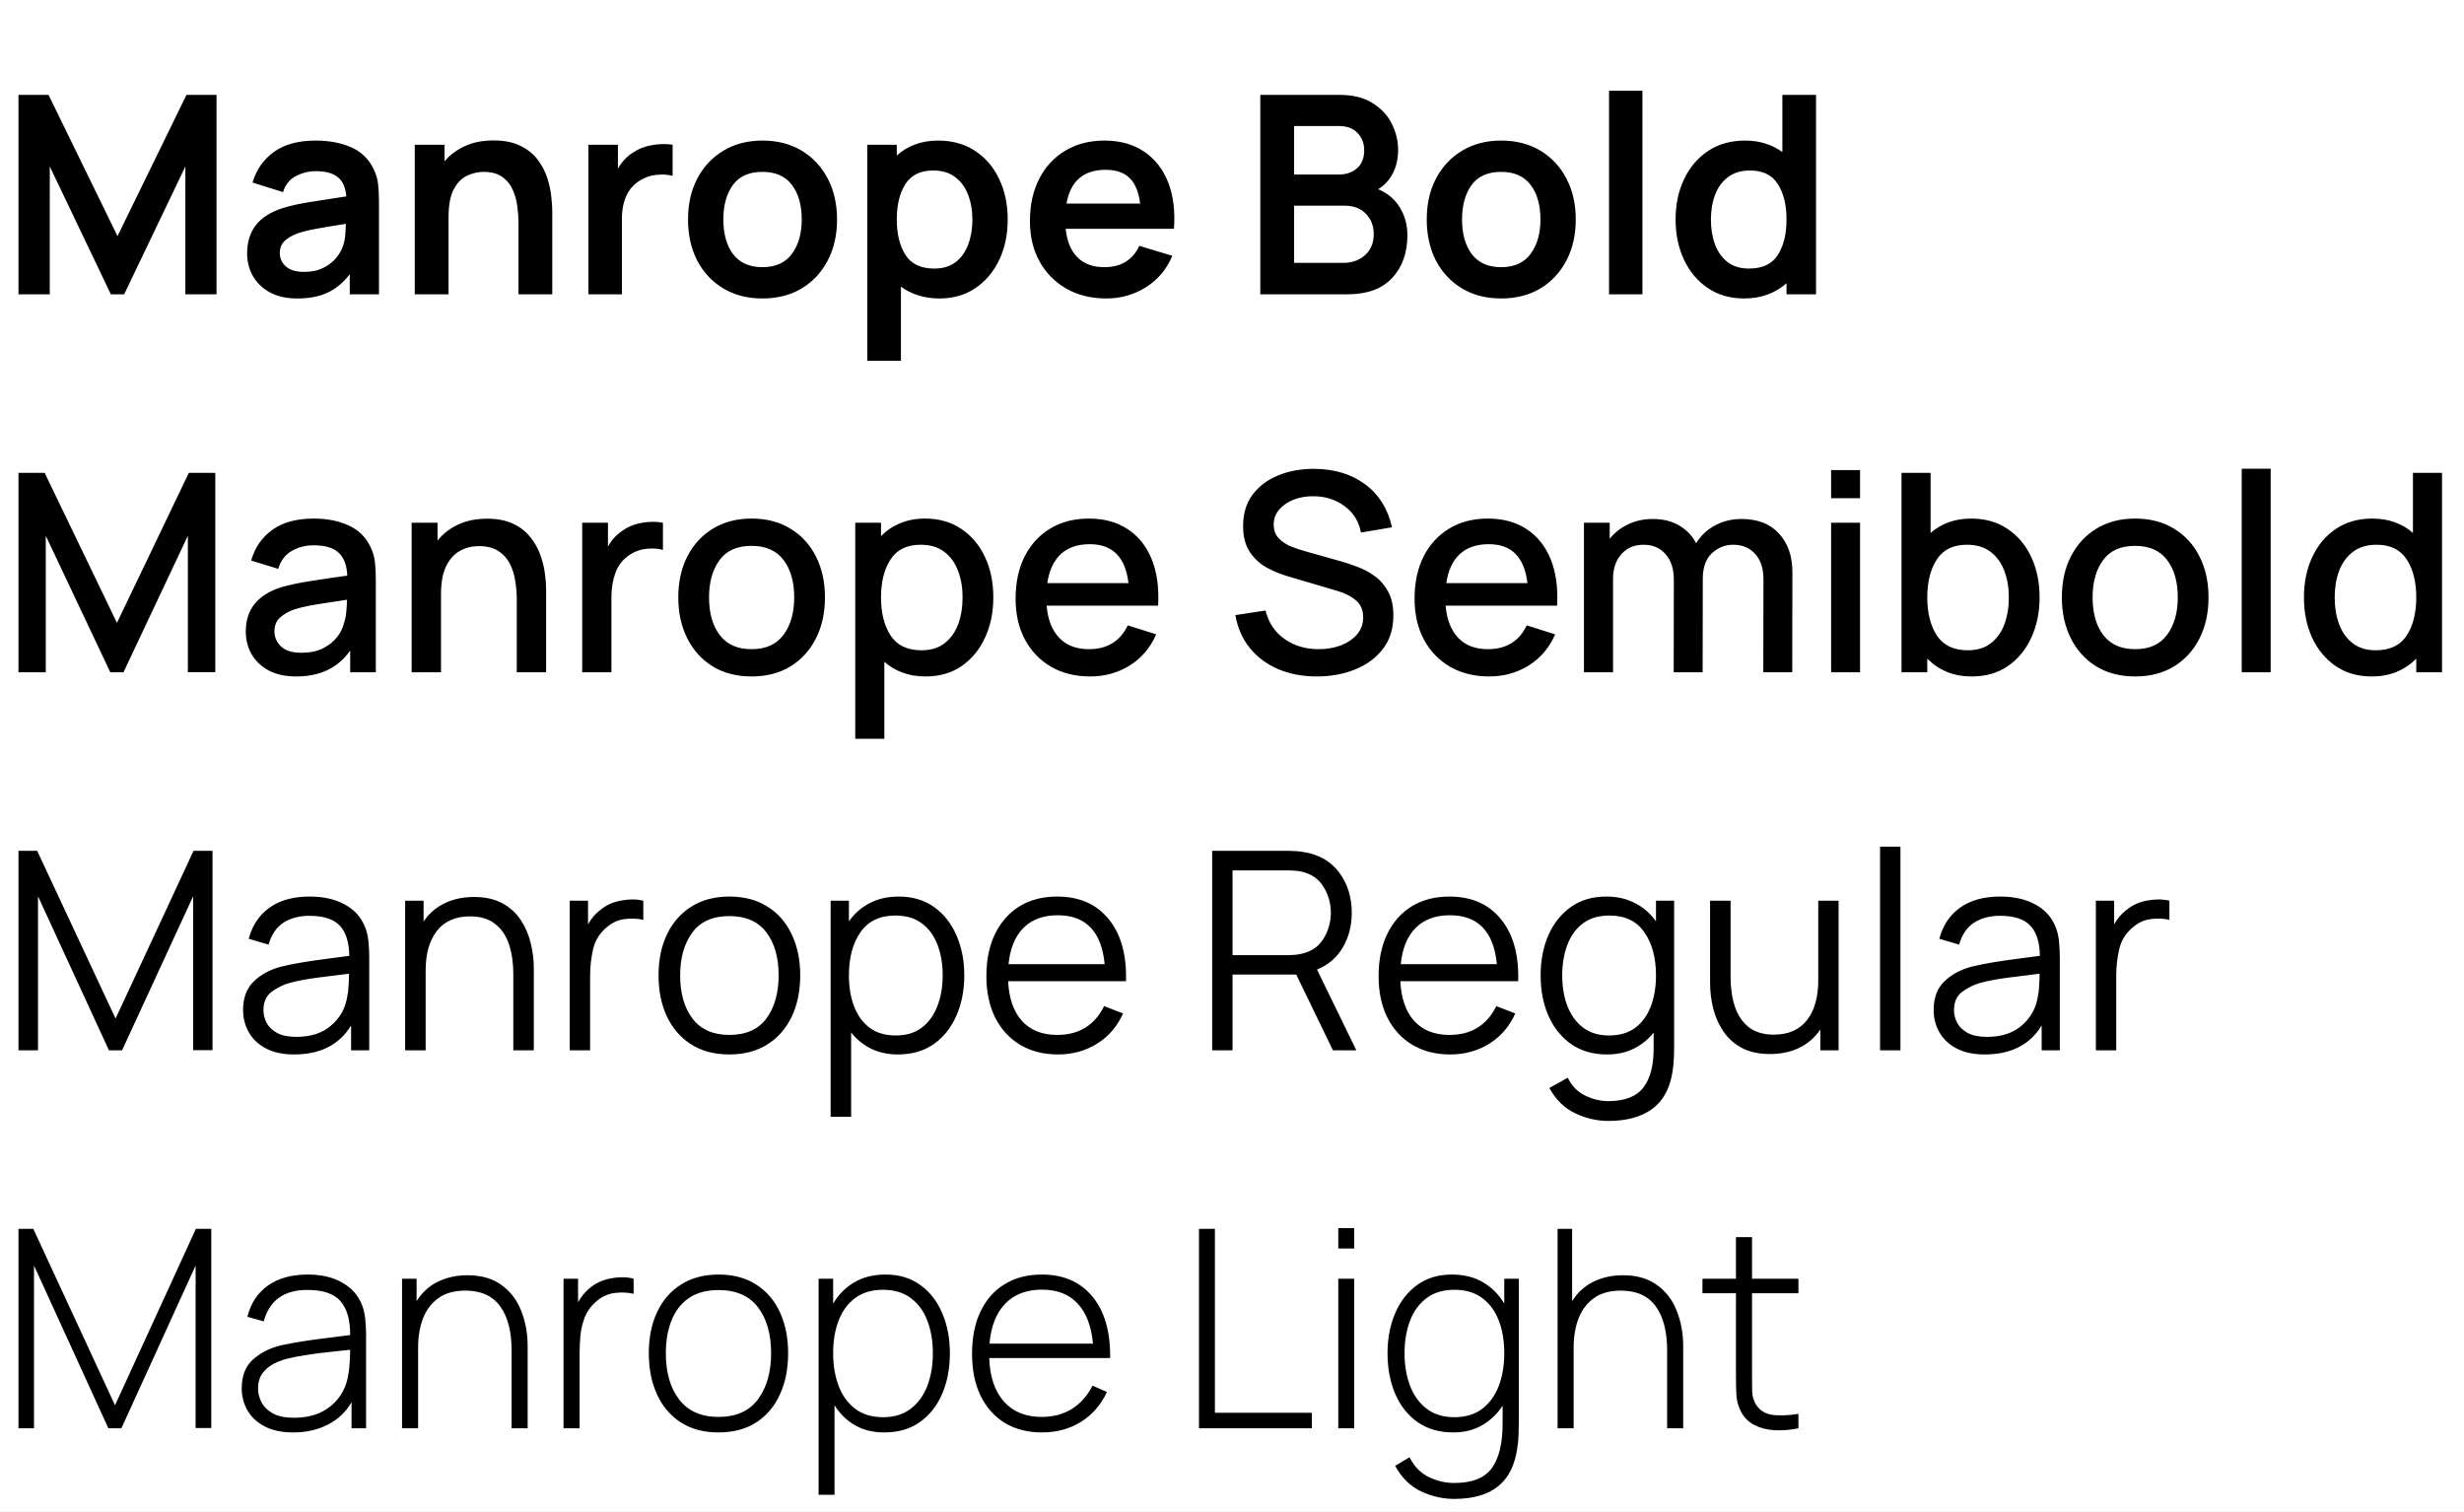 <svg width="854" height="524" viewBox="0 0 854 524" fill="none" xmlns="http://www.w3.org/2000/svg">
<rect x="0" y="0" width="854" height="524" fill="#808080" stroke="none"/>
<g clip-path="url(#clip0)">
<rect width="854" height="524" fill="white"/>
<path d="M6.407 102H17.256V57.696L38.423 102H43.032L64.248 57.696V102H75.047V32.88H64.632L40.727 81.84L16.823 32.88H6.407V102ZM103.029 103.44C107.157 103.44 110.661 102.768 113.541 101.424C116.453 100.048 119.013 97.92 121.221 95.04V102H131.349V70.176C131.349 67.936 131.253 65.872 131.061 63.984C130.869 62.064 130.309 60.192 129.381 58.368C127.685 54.944 125.077 52.48 121.557 50.976C118.069 49.472 114.021 48.72 109.413 48.72C103.333 48.72 98.484 50.048 94.868 52.704C91.252 55.36 88.805 58.88 87.525 63.264L98.085 66.576C98.948 63.92 100.469 62.048 102.645 60.96C104.821 59.872 107.077 59.328 109.413 59.328C112.933 59.328 115.525 60.048 117.189 61.488C118.853 62.896 119.797 65.088 120.021 68.064C115.477 68.736 111.253 69.392 107.349 70.032C103.477 70.64 100.181 71.392 97.46 72.288C93.365 73.696 90.373 75.696 88.484 78.288C86.597 80.848 85.653 84.016 85.653 87.792C85.653 90.64 86.308 93.248 87.621 95.616C88.965 97.984 90.933 99.888 93.525 101.328C96.117 102.736 99.284 103.44 103.029 103.44ZM105.333 94.224C102.613 94.224 100.533 93.6 99.093 92.352C97.684 91.104 96.981 89.536 96.981 87.648C96.981 85.952 97.525 84.576 98.612 83.52C99.733 82.464 101.285 81.568 103.269 80.832C105.093 80.224 107.285 79.696 109.845 79.248C112.405 78.768 115.749 78.208 119.877 77.568C119.845 78.784 119.765 80.144 119.637 81.648C119.509 83.12 119.205 84.448 118.725 85.632C118.341 86.816 117.589 88.08 116.469 89.424C115.381 90.768 113.909 91.904 112.053 92.832C110.197 93.76 107.957 94.224 105.333 94.224ZM143.749 102H155.461V75.36C155.461 71.168 156.053 67.936 157.237 65.664C158.453 63.36 159.989 61.776 161.845 60.912C163.733 60.016 165.653 59.568 167.605 59.568C170.357 59.568 172.549 60.176 174.181 61.392C175.813 62.576 177.013 64.096 177.781 65.952C178.581 67.776 179.093 69.68 179.317 71.664C179.573 73.648 179.701 75.44 179.701 77.04V102H191.413V73.056C191.413 71.84 191.301 70.224 191.077 68.208C190.885 66.192 190.437 64.064 189.733 61.824C189.029 59.584 187.941 57.472 186.469 55.488C184.997 53.472 182.997 51.84 180.469 50.592C177.973 49.312 174.821 48.672 171.013 48.672C167.269 48.672 163.973 49.328 161.125 50.64C158.309 51.92 155.957 53.68 154.069 55.92V50.16H143.749V102ZM203.939 102H215.555V75.648C215.555 72.64 216.099 69.968 217.187 67.632C218.307 65.296 220.051 63.488 222.419 62.208C224.019 61.28 225.811 60.736 227.795 60.576C229.779 60.384 231.555 60.512 233.123 60.96V50.16C230.787 49.808 228.387 49.856 225.923 50.304C223.459 50.72 221.267 51.584 219.347 52.896C218.259 53.568 217.283 54.384 216.419 55.344C215.555 56.272 214.803 57.312 214.163 58.464V50.16H203.939V102ZM264.241 103.44C269.425 103.44 273.953 102.288 277.825 99.984C281.697 97.648 284.705 94.432 286.849 90.336C289.025 86.208 290.113 81.456 290.113 76.08C290.113 70.736 289.041 66.016 286.897 61.92C284.753 57.792 281.745 54.56 277.873 52.224C274.001 49.888 269.457 48.72 264.241 48.72C259.153 48.72 254.673 49.872 250.801 52.176C246.929 54.48 243.905 57.68 241.729 61.776C239.553 65.872 238.465 70.64 238.465 76.08C238.465 81.424 239.521 86.16 241.633 90.288C243.777 94.384 246.785 97.6 250.657 99.936C254.529 102.272 259.057 103.44 264.241 103.44ZM264.241 92.592C259.793 92.592 256.417 91.104 254.113 88.128C251.841 85.12 250.705 81.104 250.705 76.08C250.705 71.184 251.793 67.216 253.969 64.176C256.177 61.104 259.601 59.568 264.241 59.568C268.785 59.568 272.193 61.072 274.465 64.08C276.737 67.056 277.873 71.056 277.873 76.08C277.873 80.944 276.737 84.912 274.465 87.984C272.225 91.056 268.817 92.592 264.241 92.592ZM300.593 125.04H312.257V99.36C314.017 100.64 316.001 101.632 318.209 102.336C320.449 103.072 322.913 103.44 325.601 103.44C330.401 103.44 334.561 102.24 338.081 99.84C341.633 97.44 344.385 94.176 346.337 90.048C348.289 85.92 349.265 81.264 349.265 76.08C349.265 70.832 348.273 66.144 346.289 62.016C344.337 57.888 341.553 54.64 337.937 52.272C334.321 49.904 330.065 48.72 325.169 48.72C322.225 48.72 319.553 49.168 317.153 50.064C314.753 50.96 312.641 52.24 310.817 53.904V50.16H300.593V125.04ZM323.825 93.072C319.185 93.072 315.857 91.504 313.841 88.368C311.825 85.2 310.817 81.104 310.817 76.08C310.817 71.024 311.809 66.928 313.793 63.792C315.809 60.656 319.025 59.088 323.441 59.088C326.545 59.088 329.089 59.856 331.073 61.392C333.089 62.896 334.577 64.944 335.537 67.536C336.529 70.096 337.025 72.944 337.025 76.08C337.025 79.248 336.545 82.112 335.585 84.672C334.657 87.232 333.217 89.28 331.265 90.816C329.313 92.32 326.833 93.072 323.825 93.072ZM383.413 103.44C388.405 103.44 392.965 102.16 397.093 99.6C401.253 97.008 404.325 93.36 406.309 88.656L394.885 85.2C392.581 90.128 388.533 92.592 382.741 92.592C378.805 92.592 375.701 91.456 373.429 89.184C371.157 86.88 369.797 83.584 369.349 79.296H406.885C407.333 73.056 406.645 67.648 404.821 63.072C402.997 58.496 400.197 54.96 396.421 52.464C392.677 49.968 388.117 48.72 382.741 48.72C377.653 48.72 373.173 49.872 369.301 52.176C365.429 54.448 362.405 57.68 360.229 61.872C358.053 66.064 356.965 70.992 356.965 76.656C356.965 81.904 358.069 86.544 360.277 90.576C362.517 94.608 365.621 97.76 369.589 100.032C373.557 102.304 378.165 103.44 383.413 103.44ZM383.221 58.848C386.805 58.848 389.557 59.792 391.477 61.68C393.429 63.536 394.661 66.496 395.173 70.56H369.637C371.013 62.752 375.541 58.848 383.221 58.848ZM436.814 102H467.006C473.822 102 478.99 100.112 482.51 96.336C486.03 92.56 487.79 87.6 487.79 81.456C487.79 77.968 486.926 74.8 485.198 71.952C483.502 69.104 480.99 66.976 477.662 65.568C479.806 64.288 481.486 62.48 482.702 60.144C483.95 57.776 484.574 55.024 484.574 51.888C484.574 48.784 483.838 45.776 482.366 42.864C480.926 39.952 478.702 37.568 475.694 35.712C472.718 33.824 468.894 32.88 464.222 32.88H436.814V102ZM448.526 60.48V43.68H464.078C466.83 43.68 468.974 44.48 470.51 46.08C472.046 47.68 472.814 49.68 472.814 52.08C472.814 54.832 471.966 56.928 470.27 58.368C468.606 59.776 466.542 60.48 464.078 60.48H448.526ZM448.526 91.104V71.28H465.902C469.134 71.28 471.646 72.224 473.438 74.112C475.23 76 476.126 78.336 476.126 81.12C476.126 84.192 475.118 86.624 473.102 88.416C471.118 90.208 468.606 91.104 465.566 91.104H448.526ZM520.272 103.44C525.456 103.44 529.984 102.288 533.856 99.984C537.728 97.648 540.736 94.432 542.88 90.336C545.056 86.208 546.144 81.456 546.144 76.08C546.144 70.736 545.072 66.016 542.928 61.92C540.784 57.792 537.776 54.56 533.904 52.224C530.032 49.888 525.488 48.72 520.272 48.72C515.184 48.72 510.704 49.872 506.832 52.176C502.96 54.48 499.936 57.68 497.76 61.776C495.584 65.872 494.496 70.64 494.496 76.08C494.496 81.424 495.552 86.16 497.664 90.288C499.808 94.384 502.816 97.6 506.688 99.936C510.56 102.272 515.088 103.44 520.272 103.44ZM520.272 92.592C515.824 92.592 512.448 91.104 510.144 88.128C507.872 85.12 506.736 81.104 506.736 76.08C506.736 71.184 507.824 67.216 510 64.176C512.208 61.104 515.632 59.568 520.272 59.568C524.816 59.568 528.224 61.072 530.496 64.08C532.768 67.056 533.904 71.056 533.904 76.08C533.904 80.944 532.768 84.912 530.496 87.984C528.256 91.056 524.848 92.592 520.272 92.592ZM557.68 102H569.248V31.44H557.68V102ZM604.41 103.44C607.482 103.44 610.25 102.976 612.714 102.048C615.178 101.12 617.338 99.824 619.194 98.16V102H629.418V32.88H617.754V52.704C616.026 51.424 614.09 50.448 611.946 49.776C609.802 49.072 607.434 48.72 604.842 48.72C599.946 48.72 595.69 49.904 592.074 52.272C588.49 54.64 585.706 57.888 583.722 62.016C581.738 66.144 580.746 70.832 580.746 76.08C580.746 81.264 581.722 85.92 583.674 90.048C585.626 94.176 588.378 97.44 591.93 99.84C595.482 102.24 599.642 103.44 604.41 103.44ZM606.186 93.072C603.178 93.072 600.698 92.32 598.746 90.816C596.794 89.28 595.338 87.232 594.378 84.672C593.45 82.112 592.986 79.248 592.986 76.08C592.986 72.944 593.466 70.096 594.426 67.536C595.418 64.944 596.906 62.896 598.89 61.392C600.906 59.856 603.466 59.088 606.57 59.088C610.986 59.088 614.186 60.656 616.17 63.792C618.186 66.928 619.194 71.024 619.194 76.08C619.194 81.104 618.186 85.2 616.17 88.368C614.186 91.504 610.858 93.072 606.186 93.072ZM6.407 233H15.864V185.672L38.231 233H42.791L65.112 185.672V232.952H74.615V163.88H65.448L40.535 215.864L15.479 163.88H6.407V233ZM102.704 234.44C110.96 234.44 117.184 231.448 121.376 225.464V233H130.256V201.08C130.256 198.904 130.16 196.872 129.968 194.984C129.776 193.096 129.264 191.304 128.432 189.608C126.832 186.184 124.304 183.688 120.848 182.12C117.424 180.52 113.392 179.72 108.752 179.72C102.768 179.72 97.968 181.032 94.352 183.656C90.736 186.28 88.304 189.816 87.056 194.264L96.416 197.144C97.312 194.264 98.896 192.184 101.168 190.904C103.44 189.624 105.936 188.984 108.656 188.984C112.688 188.984 115.6 189.848 117.392 191.576C119.216 193.272 120.208 195.912 120.368 199.496C116.144 200.072 112.016 200.68 107.984 201.32C103.952 201.928 100.432 202.664 97.424 203.528C93.424 204.808 90.384 206.712 88.304 209.24C86.224 211.768 85.184 214.984 85.184 218.888C85.184 221.704 85.84 224.296 87.152 226.664C88.496 229 90.464 230.888 93.056 232.328C95.68 233.736 98.896 234.44 102.704 234.44ZM104.48 226.232C101.28 226.232 98.912 225.496 97.376 224.024C95.872 222.552 95.12 220.808 95.12 218.792C95.12 216.744 95.792 215.128 97.136 213.944C98.512 212.76 100.224 211.816 102.272 211.112C104.448 210.472 107.008 209.912 109.952 209.432C112.928 208.952 116.368 208.424 120.272 207.848C120.24 209.064 120.16 210.424 120.032 211.928C119.904 213.432 119.632 214.776 119.216 215.96C118.832 217.656 118.016 219.288 116.768 220.856C115.552 222.424 113.904 223.72 111.824 224.744C109.776 225.736 107.328 226.232 104.48 226.232ZM142.672 233H152.848V206.024C152.848 201.928 153.44 198.664 154.624 196.232C155.84 193.768 157.44 191.992 159.424 190.904C161.408 189.816 163.6 189.272 166 189.272C168.752 189.272 170.992 189.832 172.72 190.952C174.448 192.072 175.776 193.544 176.704 195.368C177.632 197.192 178.256 199.176 178.576 201.32C178.928 203.432 179.104 205.496 179.104 207.512V233H189.28V204.2C189.28 202.6 189.136 200.744 188.848 198.632C188.56 196.52 188.016 194.36 187.216 192.152C186.416 189.944 185.248 187.912 183.712 186.056C182.208 184.168 180.24 182.648 177.808 181.496C175.376 180.344 172.368 179.768 168.784 179.768C165.04 179.768 161.712 180.44 158.8 181.784C155.92 183.128 153.536 184.984 151.648 187.352V181.16H142.672V233ZM201.783 233H211.911V206.84C211.911 203.8 212.391 200.984 213.351 198.392C214.311 195.8 216.007 193.72 218.439 192.152C220.167 191.032 222.071 190.376 224.151 190.184C226.231 189.992 228.103 190.12 229.767 190.568V181.16C227.431 180.712 224.951 180.728 222.327 181.208C219.735 181.688 217.463 182.648 215.511 184.088C213.591 185.368 211.991 187.144 210.711 189.416V181.16H201.783V233ZM260.482 234.44C265.634 234.44 270.114 233.288 273.922 230.984C277.73 228.648 280.674 225.432 282.754 221.336C284.866 217.208 285.922 212.44 285.922 207.032C285.922 201.688 284.882 196.968 282.802 192.872C280.722 188.744 277.778 185.528 273.97 183.224C270.162 180.888 265.666 179.72 260.482 179.72C255.394 179.72 250.946 180.872 247.138 183.176C243.33 185.48 240.37 188.68 238.258 192.776C236.146 196.872 235.09 201.624 235.09 207.032C235.09 212.376 236.13 217.112 238.21 221.24C240.29 225.368 243.218 228.6 246.994 230.936C250.802 233.272 255.298 234.44 260.482 234.44ZM260.482 224.984C255.65 224.984 251.986 223.368 249.49 220.136C246.994 216.872 245.746 212.504 245.746 207.032C245.746 201.752 246.946 197.464 249.346 194.168C251.746 190.84 255.458 189.176 260.482 189.176C265.378 189.176 269.058 190.792 271.522 194.024C274.018 197.256 275.266 201.592 275.266 207.032C275.266 212.344 274.034 216.664 271.57 219.992C269.138 223.32 265.442 224.984 260.482 224.984ZM296.422 256.04H306.502V229.352C308.326 230.984 310.422 232.232 312.79 233.096C315.19 233.992 317.862 234.44 320.806 234.44C325.638 234.44 329.798 233.24 333.286 230.84C336.806 228.408 339.51 225.128 341.398 221C343.318 216.872 344.278 212.216 344.278 207.032C344.278 201.816 343.318 197.16 341.398 193.064C339.478 188.936 336.742 185.688 333.19 183.32C329.67 180.92 325.478 179.72 320.614 179.72C317.414 179.72 314.534 180.264 311.974 181.352C309.414 182.408 307.206 183.896 305.35 185.816V181.16H296.422V256.04ZM319.414 225.368C314.486 225.368 310.902 223.656 308.662 220.232C306.454 216.808 305.35 212.408 305.35 207.032C305.35 201.656 306.454 197.272 308.662 193.88C310.87 190.488 314.342 188.792 319.078 188.792C322.406 188.792 325.142 189.608 327.286 191.24C329.43 192.872 331.014 195.064 332.038 197.816C333.094 200.568 333.622 203.64 333.622 207.032C333.622 210.456 333.11 213.56 332.086 216.344C331.062 219.096 329.494 221.288 327.382 222.92C325.302 224.552 322.646 225.368 319.414 225.368ZM377.868 234.44C382.892 234.44 387.452 233.176 391.548 230.648C395.644 228.088 398.7 224.488 400.716 219.848L390.876 216.728C388.252 222.232 383.756 224.984 377.388 224.984C373.036 224.984 369.612 223.672 367.116 221.048C364.62 218.424 363.164 214.712 362.748 209.912H401.388C401.74 203.704 401.004 198.344 399.18 193.832C397.356 189.32 394.588 185.848 390.876 183.416C387.164 180.952 382.668 179.72 377.388 179.72C372.332 179.72 367.9 180.856 364.092 183.128C360.284 185.4 357.308 188.616 355.164 192.776C353.052 196.936 351.996 201.848 351.996 207.512C351.996 212.856 353.068 217.56 355.212 221.624C357.388 225.656 360.412 228.808 364.284 231.08C368.188 233.32 372.716 234.44 377.868 234.44ZM377.772 188.6C385.612 188.6 390.06 193.096 391.116 202.088H362.988C363.628 197.704 365.18 194.36 367.644 192.056C370.108 189.752 373.484 188.6 377.772 188.6ZM456.432 234.44C461.2 234.44 465.584 233.64 469.584 232.04C473.616 230.44 476.848 228.072 479.28 224.936C481.712 221.8 482.928 217.912 482.928 213.272C482.928 209.912 482.304 207.128 481.056 204.92C479.808 202.68 478.224 200.888 476.304 199.544C474.416 198.2 472.448 197.16 470.4 196.424C468.384 195.656 466.576 195.048 464.976 194.6L452.208 191C450.576 190.552 448.928 189.992 447.264 189.32C445.632 188.616 444.256 187.672 443.136 186.488C442.016 185.304 441.456 183.752 441.456 181.832C441.456 179.848 442.08 178.12 443.328 176.648C444.608 175.144 446.304 173.976 448.416 173.144C450.56 172.312 452.912 171.928 455.472 171.992C459.44 172.024 462.944 173.16 465.984 175.4C469.056 177.608 470.96 180.664 471.696 184.568L482.448 182.744C481.04 176.376 477.968 171.432 473.232 167.912C468.496 164.36 462.624 162.552 455.616 162.488C450.976 162.456 446.784 163.208 443.04 164.744C439.296 166.28 436.32 168.52 434.112 171.464C431.936 174.408 430.848 178.024 430.848 182.312C430.848 186.024 431.632 189.032 433.2 191.336C434.768 193.64 436.72 195.432 439.056 196.712C441.424 197.992 443.76 198.968 446.064 199.64L463.776 204.872C466.336 205.64 468.416 206.728 470.016 208.136C471.648 209.512 472.464 211.448 472.464 213.944C472.464 216.248 471.744 218.232 470.304 219.896C468.896 221.528 467.024 222.792 464.688 223.688C462.352 224.552 459.792 224.984 457.008 224.984C452.528 224.984 448.608 223.816 445.248 221.48C441.888 219.144 439.68 215.848 438.624 211.592L428.16 213.176C428.928 217.56 430.592 221.352 433.152 224.552C435.712 227.72 438.992 230.168 442.992 231.896C446.992 233.592 451.472 234.44 456.432 234.44ZM516.15 234.44C521.174 234.44 525.734 233.176 529.83 230.648C533.926 228.088 536.982 224.488 538.998 219.848L529.158 216.728C526.534 222.232 522.038 224.984 515.67 224.984C511.318 224.984 507.894 223.672 505.398 221.048C502.902 218.424 501.446 214.712 501.03 209.912H539.67C540.022 203.704 539.286 198.344 537.462 193.832C535.638 189.32 532.87 185.848 529.158 183.416C525.446 180.952 520.95 179.72 515.67 179.72C510.614 179.72 506.182 180.856 502.374 183.128C498.566 185.4 495.59 188.616 493.446 192.776C491.334 196.936 490.278 201.848 490.278 207.512C490.278 212.856 491.35 217.56 493.493 221.624C495.67 225.656 498.694 228.808 502.566 231.08C506.47 233.32 510.998 234.44 516.15 234.44ZM516.054 188.6C523.894 188.6 528.342 193.096 529.398 202.088H501.27C501.91 197.704 503.462 194.36 505.926 192.056C508.39 189.752 511.766 188.6 516.054 188.6ZM548.985 233H559.065V200.6C559.065 197.08 560.025 194.232 561.945 192.056C563.897 189.88 566.457 188.792 569.625 188.792C572.825 188.792 575.369 189.88 577.257 192.056C579.177 194.2 580.137 197.144 580.137 200.888L580.089 233H590.121L590.169 200.6C590.169 196.696 591.209 193.752 593.289 191.768C595.401 189.784 597.881 188.792 600.729 188.792C603.865 188.792 606.393 189.848 608.313 191.96C610.233 194.072 611.193 196.984 611.193 200.696L611.145 233H621.177L621.225 198.296C621.225 192.728 619.673 188.264 616.569 184.904C613.497 181.544 609.177 179.864 603.609 179.864C600.217 179.864 597.145 180.616 594.393 182.12C591.641 183.592 589.465 185.64 587.865 188.264C586.489 185.64 584.521 183.592 581.961 182.12C579.433 180.616 576.377 179.864 572.793 179.864C569.689 179.864 566.841 180.488 564.249 181.736C561.689 182.952 559.577 184.616 557.913 186.728V181.16H548.985V233ZM634.649 172.664H644.681V162.92H634.649V172.664ZM634.649 233H644.681V181.16H634.649V233ZM659.047 233H667.975V228.248C669.863 230.2 672.087 231.72 674.647 232.808C677.239 233.896 680.167 234.44 683.431 234.44C688.263 234.44 692.423 233.24 695.911 230.84C699.431 228.408 702.135 225.128 704.023 221C705.943 216.872 706.903 212.216 706.903 207.032C706.903 201.816 705.943 197.16 704.023 193.064C702.103 188.936 699.367 185.688 695.815 183.32C692.295 180.92 688.103 179.72 683.239 179.72C680.359 179.72 677.735 180.152 675.367 181.016C672.999 181.88 670.919 183.112 669.127 184.712V163.88H659.047V233ZM682.039 225.368C677.111 225.368 673.527 223.656 671.287 220.232C669.079 216.808 667.975 212.408 667.975 207.032C667.975 201.656 669.079 197.272 671.287 193.88C673.495 190.488 676.967 188.792 681.703 188.792C685.031 188.792 687.767 189.608 689.911 191.24C692.055 192.872 693.639 195.064 694.663 197.816C695.719 200.568 696.247 203.64 696.247 207.032C696.247 210.456 695.735 213.56 694.711 216.344C693.687 219.096 692.119 221.288 690.007 222.92C687.927 224.552 685.271 225.368 682.039 225.368ZM740.013 234.44C745.165 234.44 749.645 233.288 753.453 230.984C757.261 228.648 760.205 225.432 762.285 221.336C764.397 217.208 765.453 212.44 765.453 207.032C765.453 201.688 764.413 196.968 762.333 192.872C760.253 188.744 757.309 185.528 753.501 183.224C749.693 180.888 745.197 179.72 740.013 179.72C734.925 179.72 730.477 180.872 726.669 183.176C722.861 185.48 719.901 188.68 717.789 192.776C715.677 196.872 714.621 201.624 714.621 207.032C714.621 212.376 715.661 217.112 717.741 221.24C719.821 225.368 722.749 228.6 726.525 230.936C730.333 233.272 734.829 234.44 740.013 234.44ZM740.013 224.984C735.181 224.984 731.517 223.368 729.021 220.136C726.525 216.872 725.277 212.504 725.277 207.032C725.277 201.752 726.477 197.464 728.877 194.168C731.277 190.84 734.989 189.176 740.013 189.176C744.909 189.176 748.589 190.792 751.053 194.024C753.549 197.256 754.797 201.592 754.797 207.032C754.797 212.344 753.565 216.664 751.101 219.992C748.669 223.32 744.973 224.984 740.013 224.984ZM776.961 233H786.993V162.44H776.961V233ZM822 234.44C825.264 234.44 828.176 233.896 830.736 232.808C833.328 231.72 835.568 230.2 837.456 228.248V233H846.384V163.88H836.304V184.712C834.512 183.112 832.432 181.88 830.064 181.016C827.696 180.152 825.072 179.72 822.192 179.72C817.328 179.72 813.12 180.92 809.568 183.32C806.048 185.688 803.328 188.936 801.408 193.064C799.488 197.16 798.528 201.816 798.528 207.032C798.528 212.216 799.472 216.872 801.36 221C803.28 225.128 806 228.408 809.52 230.84C813.04 233.24 817.2 234.44 822 234.44ZM823.392 225.368C820.192 225.368 817.536 224.552 815.424 222.92C813.312 221.288 811.744 219.096 810.72 216.344C809.696 213.56 809.184 210.456 809.184 207.032C809.184 203.64 809.696 200.568 810.72 197.816C811.776 195.064 813.376 192.872 815.52 191.24C817.664 189.608 820.4 188.792 823.728 188.792C828.464 188.792 831.936 190.488 834.144 193.88C836.352 197.272 837.456 201.656 837.456 207.032C837.456 212.408 836.352 216.808 834.144 220.232C831.936 223.656 828.352 225.368 823.392 225.368ZM6.407 364H13.175V310.624L37.752 364H42.312L66.936 310.624V363.952H73.656V294.88H67.079L40.056 353.008L12.887 294.88H6.407V364ZM101.958 365.44C111.014 365.44 117.59 362.096 121.686 355.408V364H127.974V331.792C127.974 329.872 127.878 327.984 127.686 326.128C127.494 324.272 127.078 322.592 126.438 321.088C125.062 317.728 122.71 315.168 119.382 313.408C116.086 311.616 112.07 310.72 107.334 310.72C101.638 310.72 96.998 312 93.414 314.56C89.83 317.12 87.43 320.72 86.214 325.36L93.078 327.376C94.07 323.92 95.782 321.392 98.214 319.792C100.678 318.192 103.686 317.392 107.238 317.392C112.166 317.392 115.686 318.544 117.798 320.848C119.91 323.12 120.998 326.592 121.062 331.264C118.758 331.584 116.214 331.92 113.43 332.272C110.678 332.624 107.91 333.024 105.126 333.472C102.342 333.92 99.782 334.432 97.446 335.008C93.574 336.032 90.406 337.744 87.942 340.144C85.478 342.512 84.246 345.824 84.246 350.08C84.246 352.832 84.902 355.376 86.214 357.712C87.526 360.048 89.494 361.92 92.118 363.328C94.774 364.736 98.054 365.44 101.958 365.44ZM102.774 359.344C99.99 359.344 97.75 358.896 96.054 358C94.39 357.072 93.174 355.904 92.406 354.496C91.67 353.056 91.302 351.584 91.302 350.08C91.302 347.264 92.246 345.152 94.134 343.744C96.022 342.336 98.07 341.312 100.278 340.672C103.126 339.904 106.438 339.28 110.214 338.8C113.99 338.32 117.574 337.872 120.966 337.456C120.966 338.64 120.918 340 120.822 341.536C120.758 343.04 120.582 344.432 120.294 345.712C119.622 349.616 117.766 352.864 114.726 355.456C111.718 358.048 107.734 359.344 102.774 359.344ZM140.422 364H147.526V336.352C147.526 330.496 148.838 325.904 151.462 322.576C154.086 319.248 157.894 317.584 162.886 317.584C166.502 317.584 169.414 318.464 171.622 320.224C173.83 321.952 175.43 324.32 176.422 327.328C177.414 330.336 177.91 333.744 177.91 337.552V364H185.014V335.488C185.014 332.576 184.646 329.664 183.91 326.752C183.206 323.84 182.054 321.184 180.454 318.784C178.854 316.384 176.726 314.464 174.07 313.024C171.414 311.584 168.134 310.864 164.23 310.864C160.518 310.864 157.158 311.584 154.15 313.024C151.174 314.432 148.726 316.544 146.806 319.36V312.16H140.422V364ZM197.47 364H204.526V338.128C204.526 335.024 204.878 331.936 205.582 328.864C206.318 325.76 207.982 323.184 210.574 321.136C212.462 319.6 214.51 318.72 216.718 318.496C218.958 318.24 221.038 318.336 222.958 318.784V312.16C220.686 311.584 218.11 311.568 215.23 312.112C212.35 312.624 209.886 313.776 207.838 315.568C206.302 316.72 204.958 318.32 203.806 320.368V312.16H197.47V364ZM252.774 365.44C257.894 365.44 262.278 364.288 265.926 361.984C269.606 359.68 272.422 356.48 274.374 352.384C276.358 348.256 277.35 343.472 277.35 338.032C277.35 332.688 276.374 327.968 274.422 323.872C272.502 319.744 269.702 316.528 266.022 314.224C262.374 311.888 257.958 310.72 252.774 310.72C247.718 310.72 243.35 311.872 239.67 314.176C236.022 316.448 233.206 319.632 231.222 323.728C229.238 327.824 228.246 332.592 228.246 338.032C228.246 343.376 229.206 348.112 231.126 352.24C233.078 356.368 235.878 359.6 239.526 361.936C243.206 364.272 247.622 365.44 252.774 365.44ZM252.774 358.672C247.174 358.672 242.934 356.8 240.054 353.056C237.174 349.28 235.734 344.272 235.734 338.032C235.734 331.984 237.126 327.056 239.91 323.248C242.694 319.408 246.982 317.488 252.774 317.488C258.502 317.488 262.774 319.36 265.59 323.104C268.438 326.816 269.862 331.792 269.862 338.032C269.862 344.144 268.454 349.12 265.638 352.96C262.822 356.768 258.534 358.672 252.774 358.672ZM287.891 387.04H294.995V357.808C296.851 360.176 299.139 362.048 301.859 363.424C304.579 364.768 307.699 365.44 311.219 365.44C316.083 365.44 320.227 364.24 323.651 361.84C327.075 359.408 329.683 356.128 331.475 352C333.299 347.872 334.211 343.216 334.211 338.032C334.211 332.88 333.299 328.24 331.475 324.112C329.683 319.984 327.091 316.72 323.699 314.32C320.307 311.92 316.243 310.72 311.507 310.72C307.667 310.72 304.291 311.488 301.379 313.024C298.499 314.528 296.115 316.624 294.227 319.312V312.16H287.891V387.04ZM310.499 358.864C306.819 358.864 303.779 357.968 301.379 356.176C298.979 354.352 297.187 351.872 296.003 348.736C294.819 345.6 294.227 342.032 294.227 338.032C294.227 331.92 295.555 326.944 298.211 323.104C300.899 319.232 304.947 317.296 310.355 317.296C314.067 317.296 317.123 318.208 319.523 320.032C321.955 321.856 323.763 324.336 324.947 327.472C326.131 330.608 326.723 334.128 326.723 338.032C326.723 341.968 326.115 345.504 324.899 348.64C323.715 351.776 321.923 354.272 319.523 356.128C317.123 357.952 314.115 358.864 310.499 358.864ZM366.687 365.44C371.711 365.44 376.207 364.208 380.175 361.744C384.175 359.28 387.199 355.776 389.247 351.232L382.671 348.688C379.375 355.344 373.951 358.672 366.399 358.672C361.215 358.672 357.151 357.056 354.207 353.824C351.295 350.592 349.695 346 349.407 340.048H390.255C390.511 330.896 388.511 323.728 384.255 318.544C380.031 313.328 374.079 310.72 366.399 310.72C361.407 310.72 357.071 311.84 353.391 314.08C349.743 316.32 346.911 319.504 344.895 323.632C342.879 327.76 341.871 332.656 341.871 338.32C341.871 343.792 342.879 348.56 344.895 352.624C346.943 356.688 349.823 359.84 353.535 362.08C357.279 364.32 361.663 365.44 366.687 365.44ZM366.591 317.2C376.351 317.2 381.775 322.848 382.863 334.144H349.551C350.095 328.672 351.823 324.48 354.735 321.568C357.647 318.656 361.599 317.2 366.591 317.2ZM420.126 364H427.182V337.744H449.262L461.982 364H470.094L456.462 336.016C460.334 334.448 463.31 331.904 465.39 328.384C467.47 324.864 468.51 320.848 468.51 316.336C468.51 310.928 467.054 306.272 464.142 302.368C461.23 298.464 457.07 296.096 451.662 295.264C450.798 295.104 449.934 295.008 449.07 294.976C448.238 294.912 447.486 294.88 446.814 294.88H420.126V364ZM427.182 331.024V301.648H446.622C447.198 301.648 447.87 301.68 448.638 301.744C449.438 301.776 450.19 301.872 450.894 302.032C454.446 302.8 457.054 304.576 458.718 307.36C460.414 310.112 461.262 313.104 461.262 316.336C461.262 319.536 460.414 322.528 458.718 325.312C457.054 328.096 454.446 329.856 450.894 330.592C450.19 330.752 449.438 330.864 448.638 330.928C447.87 330.992 447.198 331.024 446.622 331.024H427.182ZM502.625 365.44C507.649 365.44 512.145 364.208 516.113 361.744C520.113 359.28 523.137 355.776 525.185 351.232L518.609 348.688C515.313 355.344 509.889 358.672 502.337 358.672C497.153 358.672 493.089 357.056 490.145 353.824C487.233 350.592 485.633 346 485.345 340.048H526.193C526.449 330.896 524.449 323.728 520.193 318.544C515.969 313.328 510.017 310.72 502.337 310.72C497.345 310.72 493.009 311.84 489.329 314.08C485.681 316.32 482.849 319.504 480.833 323.632C478.817 327.76 477.809 332.656 477.809 338.32C477.809 343.792 478.817 348.56 480.833 352.624C482.881 356.688 485.761 359.84 489.473 362.08C493.217 364.32 497.601 365.44 502.625 365.44ZM502.529 317.2C512.289 317.2 517.713 322.848 518.801 334.144H485.489C486.033 328.672 487.761 324.48 490.673 321.568C493.585 318.656 497.537 317.2 502.529 317.2ZM556.957 365.44C560.445 365.44 563.549 364.768 566.269 363.424C568.989 362.08 571.277 360.224 573.133 357.856V363.184C573.165 369.264 571.965 373.856 569.533 376.96C567.101 380.064 563.069 381.616 557.437 381.616C554.717 381.616 552.045 380.976 549.421 379.696C546.797 378.448 544.781 376.384 543.373 373.504L536.989 377.056C539.197 381.088 542.157 384 545.869 385.792C549.613 387.584 553.469 388.48 557.437 388.48C563.773 388.48 568.829 387.104 572.605 384.352C576.381 381.6 578.733 377.328 579.661 371.536C579.885 370.224 580.029 368.88 580.093 367.504C580.189 366.16 580.237 364.752 580.237 363.28V312.16H573.949V319.312C572.061 316.624 569.661 314.528 566.749 313.024C563.869 311.488 560.509 310.72 556.669 310.72C551.933 310.72 547.869 311.92 544.477 314.32C541.085 316.72 538.477 319.984 536.653 324.112C534.861 328.24 533.965 332.88 533.965 338.032C533.965 343.216 534.861 347.872 536.653 352C538.477 356.128 541.101 359.408 544.525 361.84C547.981 364.24 552.125 365.44 556.957 365.44ZM557.677 358.864C554.093 358.864 551.085 357.952 548.653 356.128C546.253 354.272 544.445 351.776 543.229 348.64C542.045 345.504 541.453 341.968 541.453 338.032C541.453 334.128 542.045 330.608 543.229 327.472C544.413 324.336 546.205 321.856 548.605 320.032C551.037 318.208 554.109 317.296 557.821 317.296C563.229 317.296 567.261 319.232 569.917 323.104C572.605 326.944 573.949 331.92 573.949 338.032C573.949 342.032 573.357 345.6 572.173 348.736C570.989 351.872 569.197 354.352 566.797 356.176C564.397 357.968 561.357 358.864 557.677 358.864ZM613.482 365.296C617.194 365.296 620.538 364.592 623.514 363.184C626.522 361.744 628.986 359.616 630.906 356.8V364H637.242V312.16H630.186V339.808C630.186 345.664 628.874 350.256 626.25 353.584C623.626 356.912 619.818 358.576 614.826 358.576C611.21 358.576 608.298 357.712 606.09 355.984C603.882 354.224 602.282 351.84 601.29 348.832C600.298 345.824 599.802 342.416 599.802 338.608V312.16H592.698V340.672C592.698 343.584 593.05 346.496 593.754 349.408C594.49 352.32 595.658 354.976 597.258 357.376C598.858 359.776 600.986 361.696 603.642 363.136C606.33 364.576 609.61 365.296 613.482 365.296ZM651.618 364H658.674V293.44H651.618V364ZM687.896 365.44C696.952 365.44 703.528 362.096 707.624 355.408V364H713.912V331.792C713.912 329.872 713.816 327.984 713.624 326.128C713.432 324.272 713.016 322.592 712.376 321.088C711 317.728 708.648 315.168 705.32 313.408C702.024 311.616 698.008 310.72 693.272 310.72C687.576 310.72 682.936 312 679.352 314.56C675.768 317.12 673.368 320.72 672.152 325.36L679.016 327.376C680.008 323.92 681.72 321.392 684.152 319.792C686.616 318.192 689.624 317.392 693.176 317.392C698.104 317.392 701.624 318.544 703.736 320.848C705.848 323.12 706.936 326.592 707 331.264C704.696 331.584 702.152 331.92 699.368 332.272C696.616 332.624 693.848 333.024 691.064 333.472C688.28 333.92 685.72 334.432 683.384 335.008C679.512 336.032 676.344 337.744 673.88 340.144C671.416 342.512 670.184 345.824 670.184 350.08C670.184 352.832 670.84 355.376 672.152 357.712C673.464 360.048 675.432 361.92 678.056 363.328C680.712 364.736 683.992 365.44 687.896 365.44ZM688.712 359.344C685.928 359.344 683.688 358.896 681.992 358C680.328 357.072 679.112 355.904 678.344 354.496C677.608 353.056 677.24 351.584 677.24 350.08C677.24 347.264 678.184 345.152 680.072 343.744C681.96 342.336 684.008 341.312 686.216 340.672C689.064 339.904 692.376 339.28 696.152 338.8C699.928 338.32 703.512 337.872 706.904 337.456C706.904 338.64 706.856 340 706.76 341.536C706.696 343.04 706.52 344.432 706.232 345.712C705.56 349.616 703.704 352.864 700.664 355.456C697.656 358.048 693.672 359.344 688.712 359.344ZM726.408 364H733.464V338.128C733.464 335.024 733.816 331.936 734.52 328.864C735.256 325.76 736.92 323.184 739.512 321.136C741.4 319.6 743.448 318.72 745.656 318.496C747.896 318.24 749.976 318.336 751.896 318.784V312.16C749.624 311.584 747.048 311.568 744.168 312.112C741.288 312.624 738.824 313.776 736.776 315.568C735.24 316.72 733.896 318.32 732.744 320.368V312.16H726.408V364ZM6.407 495H11.784V438.6L37.559 495H42.072L67.799 438.6V494.904H73.224V425.88H67.895L39.864 487.032L11.543 425.88H6.407V495ZM101.634 496.44C106.114 496.44 110.098 495.544 113.586 493.752C117.106 491.96 119.858 489.368 121.842 485.976V495H126.882V462.696C126.882 460.84 126.786 459 126.594 457.176C126.402 455.32 126.034 453.704 125.49 452.328C124.21 449 121.938 446.408 118.674 444.552C115.442 442.664 111.442 441.72 106.674 441.72C101.074 441.72 96.481 442.984 92.897 445.512C89.314 448.04 86.93 451.656 85.746 456.36L91.409 457.944C93.394 450.68 98.418 447.048 106.482 447.048C111.922 447.048 115.762 448.344 118.002 450.936C120.274 453.528 121.394 457.448 121.362 462.696C119.346 462.952 116.946 463.256 114.162 463.608C111.378 463.928 108.514 464.312 105.57 464.76C102.658 465.208 99.938 465.704 97.409 466.248C93.633 467.144 90.418 468.76 87.761 471.096C85.106 473.432 83.778 476.792 83.778 481.176C83.778 483.896 84.433 486.424 85.746 488.76C87.058 491.064 89.041 492.92 91.698 494.328C94.353 495.736 97.665 496.44 101.634 496.44ZM101.922 491.352C98.817 491.352 96.353 490.84 94.529 489.816C92.706 488.792 91.394 487.496 90.594 485.928C89.826 484.36 89.442 482.792 89.442 481.224C89.442 479.112 89.938 477.368 90.93 475.992C91.954 474.616 93.218 473.528 94.722 472.728C96.257 471.928 97.778 471.336 99.281 470.952C101.426 470.408 103.81 469.944 106.434 469.56C109.058 469.144 111.666 468.808 114.258 468.552C116.882 468.264 119.25 468.008 121.362 467.784C121.362 468.936 121.314 470.28 121.218 471.816C121.154 473.32 121.01 474.728 120.786 476.04C120.114 480.68 118.114 484.392 114.786 487.176C111.49 489.96 107.202 491.352 101.922 491.352ZM139.345 495H144.913V467.016C144.913 463.208 145.489 459.816 146.641 456.84C147.825 453.864 149.617 451.528 152.017 449.832C154.417 448.136 157.505 447.288 161.281 447.288C166.721 447.288 170.753 449.112 173.377 452.76C176.001 456.376 177.313 461.464 177.313 468.024V495H182.881V466.632C182.881 462.12 182.129 457.992 180.625 454.248C179.153 450.504 176.865 447.528 173.761 445.32C170.689 443.08 166.769 441.96 162.001 441.96C158.289 441.96 154.897 442.696 151.825 444.168C148.785 445.64 146.305 447.896 144.385 450.936V443.16H139.345V495ZM195.314 495H200.882V469.32C200.882 467.208 200.978 465.048 201.17 462.84C201.394 460.6 201.906 458.472 202.706 456.456C203.538 454.408 204.834 452.616 206.594 451.08C208.578 449.384 210.722 448.392 213.026 448.104C215.362 447.816 217.554 447.912 219.602 448.392V443.16C217.33 442.52 214.674 442.488 211.634 443.064C208.626 443.64 206.082 444.872 204.002 446.76C202.626 447.944 201.41 449.464 200.354 451.32V443.16H195.314V495ZM249.015 496.44C254.135 496.44 258.487 495.288 262.071 492.984C265.655 490.68 268.391 487.464 270.279 483.336C272.199 479.208 273.159 474.424 273.159 468.984C273.159 463.64 272.215 458.92 270.327 454.824C268.471 450.728 265.735 447.528 262.119 445.224C258.535 442.888 254.167 441.72 249.015 441.72C243.991 441.72 239.671 442.872 236.055 445.176C232.439 447.448 229.671 450.632 227.751 454.728C225.831 458.792 224.871 463.544 224.871 468.984C224.871 474.36 225.815 479.112 227.703 483.24C229.591 487.368 232.327 490.6 235.911 492.936C239.527 495.272 243.895 496.44 249.015 496.44ZM249.015 491.064C243.031 491.064 238.487 489.048 235.383 485.016C232.311 480.984 230.775 475.64 230.775 468.984C230.775 464.696 231.431 460.904 232.743 457.608C234.055 454.312 236.055 451.736 238.743 449.88C241.463 448.024 244.887 447.096 249.015 447.096C255.095 447.096 259.655 449.08 262.695 453.048C265.735 457.016 267.255 462.328 267.255 468.984C267.255 475.544 265.735 480.872 262.695 484.968C259.687 489.032 255.127 491.064 249.015 491.064ZM283.72 518.04H289.24V487.032C291.064 489.944 293.416 492.248 296.296 493.944C299.208 495.608 302.584 496.44 306.424 496.44C311.32 496.44 315.464 495.24 318.856 492.84C322.248 490.408 324.824 487.128 326.584 483C328.344 478.84 329.224 474.168 329.224 468.984C329.224 463.864 328.344 459.256 326.584 455.16C324.856 451.032 322.328 447.768 319 445.368C315.672 442.936 311.656 441.72 306.952 441.72C302.76 441.72 299.144 442.616 296.104 444.408C293.064 446.2 290.616 448.664 288.76 451.8V443.16H283.72V518.04ZM306.088 491.16C302.216 491.16 299 490.2 296.44 488.28C293.88 486.328 291.96 483.688 290.68 480.36C289.4 477 288.76 473.208 288.76 468.984C288.76 464.696 289.4 460.904 290.68 457.608C291.96 454.312 293.88 451.72 296.44 449.832C299 447.944 302.184 447 305.992 447C309.928 447 313.176 447.976 315.736 449.928C318.296 451.848 320.2 454.472 321.448 457.8C322.696 461.096 323.32 464.824 323.32 468.984C323.32 473.176 322.68 476.952 321.4 480.312C320.12 483.64 318.2 486.28 315.64 488.232C313.08 490.184 309.896 491.16 306.088 491.16ZM361.143 496.44C366.199 496.44 370.695 495.224 374.631 492.792C378.567 490.328 381.575 486.872 383.655 482.424L378.663 480.216C376.903 483.704 374.519 486.392 371.511 488.28C368.535 490.136 365.047 491.064 361.047 491.064C355.479 491.064 351.111 489.288 347.943 485.736C344.775 482.152 343.079 477.128 342.855 470.664H384.759C384.887 461.576 382.855 454.488 378.663 449.4C374.471 444.28 368.599 441.72 361.047 441.72C356.087 441.72 351.799 442.84 348.183 445.08C344.567 447.288 341.783 450.44 339.831 454.536C337.879 458.632 336.903 463.512 336.903 469.176C336.903 474.744 337.879 479.576 339.831 483.672C341.815 487.736 344.615 490.888 348.231 493.128C351.879 495.336 356.183 496.44 361.143 496.44ZM361.143 446.952C366.391 446.952 370.503 448.552 373.479 451.752C376.487 454.952 378.263 459.592 378.807 465.672H342.951C343.463 459.688 345.271 455.08 348.375 451.848C351.511 448.584 355.767 446.952 361.143 446.952ZM415.555 495H454.675V489.624H421.075V425.88H415.555V495ZM463.836 432.696H469.356V425.64H463.836V432.696ZM463.836 495H469.356V443.16H463.836V495ZM503.703 496.44C507.511 496.44 510.839 495.608 513.687 493.944C516.567 492.28 518.935 490.024 520.791 487.176V493.176C520.823 500.024 519.607 505.192 517.143 508.68C514.679 512.2 510.295 513.96 503.991 513.96C500.983 513.96 498.055 513.272 495.207 511.896C492.359 510.52 490.135 508.232 488.535 505.032L483.543 508.008C485.847 512.2 488.855 515.16 492.567 516.888C496.311 518.616 500.103 519.48 503.943 519.48C510.471 519.48 515.543 518.04 519.159 515.16C522.807 512.28 525.047 507.832 525.879 501.816C526.103 500.408 526.247 499 526.311 497.592C526.375 496.184 526.406 494.712 526.406 493.176V443.16H521.367V451.8C519.511 448.664 517.063 446.2 514.023 444.408C510.983 442.616 507.367 441.72 503.175 441.72C498.471 441.72 494.455 442.936 491.127 445.368C487.831 447.768 485.303 451.032 483.543 455.16C481.783 459.256 480.903 463.864 480.903 468.984C480.903 474.168 481.783 478.84 483.543 483C485.303 487.128 487.879 490.408 491.271 492.84C494.695 495.24 498.839 496.44 503.703 496.44ZM504.039 491.16C500.231 491.16 497.047 490.184 494.487 488.232C491.927 486.28 490.007 483.64 488.727 480.312C487.447 476.952 486.807 473.176 486.807 468.984C486.807 464.824 487.431 461.096 488.679 457.8C489.927 454.472 491.831 451.848 494.391 449.928C496.951 447.976 500.199 447 504.135 447C507.943 447 511.127 447.944 513.687 449.832C516.247 451.72 518.167 454.312 519.447 457.608C520.727 460.904 521.367 464.696 521.367 468.984C521.367 473.208 520.727 477 519.447 480.36C518.167 483.688 516.247 486.328 513.687 488.28C511.127 490.2 507.911 491.16 504.039 491.16ZM539.845 495H545.413V467.016C545.413 463.208 545.989 459.816 547.141 456.84C548.325 453.864 550.117 451.528 552.517 449.832C554.917 448.136 558.005 447.288 561.781 447.288C567.221 447.288 571.253 449.112 573.877 452.76C576.501 456.376 577.813 461.464 577.813 468.024V495H583.381V466.632C583.381 462.12 582.629 457.992 581.125 454.248C579.653 450.504 577.365 447.528 574.261 445.32C571.189 443.08 567.269 441.96 562.501 441.96C558.789 441.96 555.397 442.696 552.325 444.168C549.285 445.64 546.805 447.896 544.885 450.936V425.88H539.845V495ZM623.318 495V490.008C619.446 490.616 616.262 490.696 613.766 490.248C611.27 489.768 609.446 488.424 608.294 486.216C607.686 485.032 607.35 483.736 607.286 482.328C607.254 480.92 607.238 479.112 607.238 476.904V448.2H623.318V443.16H607.238V428.76H601.67V443.16H590.054V448.2H601.67V477C601.67 479.4 601.718 481.544 601.814 483.432C601.91 485.288 602.39 487.112 603.254 488.904C604.31 491.112 605.894 492.76 608.006 493.848C610.118 494.936 612.502 495.544 615.158 495.672C617.846 495.8 620.566 495.576 623.318 495Z" fill="black"/>
</g>
<defs>
<clipPath id="clip0">
<rect width="854" height="524" fill="white"/>
</clipPath>
</defs>
</svg>
